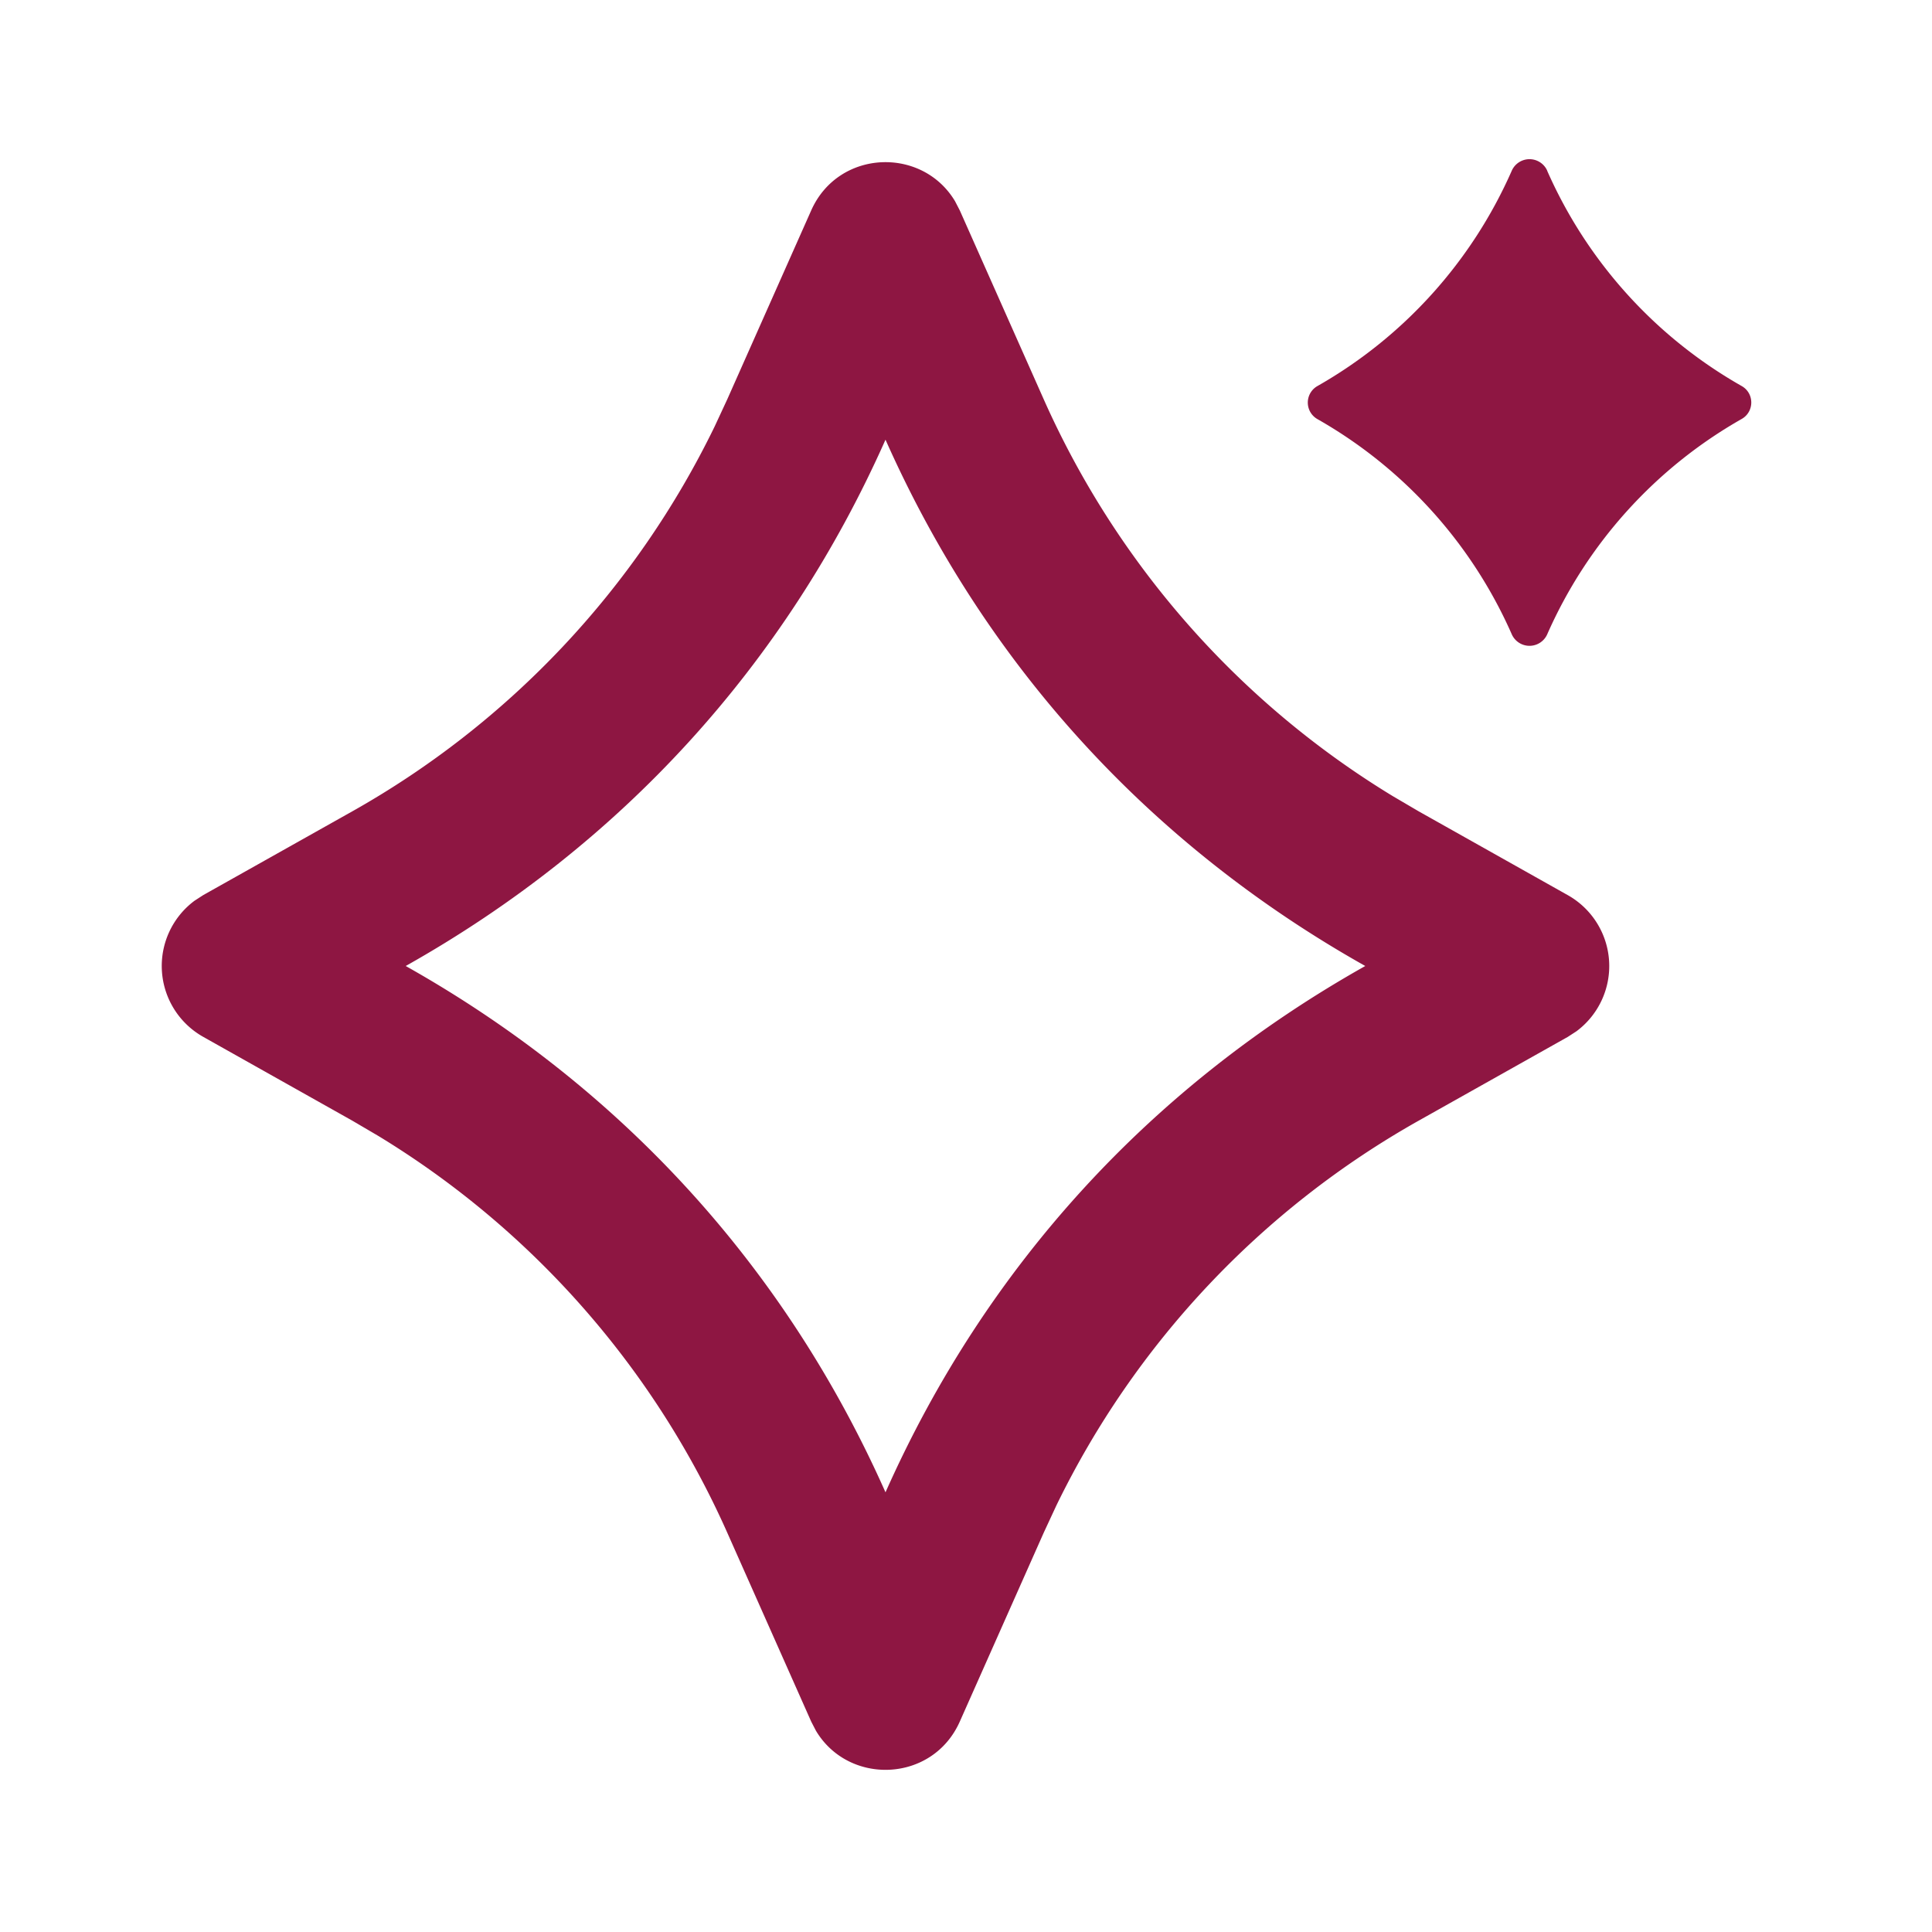 <svg xmlns='http://www.w3.org/2000/svg' width='36px' height='36px' viewBox='0 0 24 24'><g fill='none'><path d='M24 0v24H0V0zM12.593 23.258l-.011.002-.071.035-.02.004-.014-.004-.071-.035c-.01-.004-.019-.001-.024.005l-.004.01-.017.428.005.02.01.013.104.074.015.004.012-.004.104-.074.012-.016.004-.017-.017-.427c-.002-.01-.009-.017-.017-.018m.265-.113-.013.002-.185.093-.01.01-.003.011.018.43.005.012.008.007.201.093c.012.004.023 0 .029-.008l.004-.014-.034-.614c-.003-.012-.01-.02-.02-.022m-.715.002a.023.023 0 0 0-.027.006l-.006.014-.034.614c0 .012.007.02.017.024l.015-.002.201-.093.01-.008.004-.011.017-.43-.003-.012-.01-.01z'/><path fill='#8E1642FF' d='M10.077 2.614c.338-.76 1.379-.797 1.787-.114l.059.114 1.042 2.345a11 11 0 0 0 4.337 4.931l.322.189 1.85 1.04a1.01 1.01 0 0 1 .109 1.692l-.108.07-1.851 1.04a11 11 0 0 0-4.502 4.782l-.157.338-1.042 2.345c-.338.76-1.379.797-1.787.114l-.059-.114-1.042-2.345a11 11 0 0 0-4.337-4.931l-.322-.189-1.85-1.04a1.01 1.01 0 0 1-.109-1.692l.108-.07 1.851-1.04a11 11 0 0 0 4.502-4.782l.157-.338zM11 5.462C9.756 8.262 7.714 10.496 5.04 12c2.674 1.504 4.716 3.738 5.96 6.538 1.248-2.807 3.29-5.036 5.96-6.538-2.674-1.504-4.716-3.738-5.96-6.538m8.22-3.34a5.732 5.732 0 0 0 2.415 2.673c.16.09.16.32 0 .41A5.732 5.732 0 0 0 19.22 7.88a.241.241 0 0 1-.44 0 5.732 5.732 0 0 0-2.415-2.674.236.236 0 0 1 0-.41A5.732 5.732 0 0 0 18.78 2.12a.241.241 0 0 1 .44 0Z'/></g></svg>